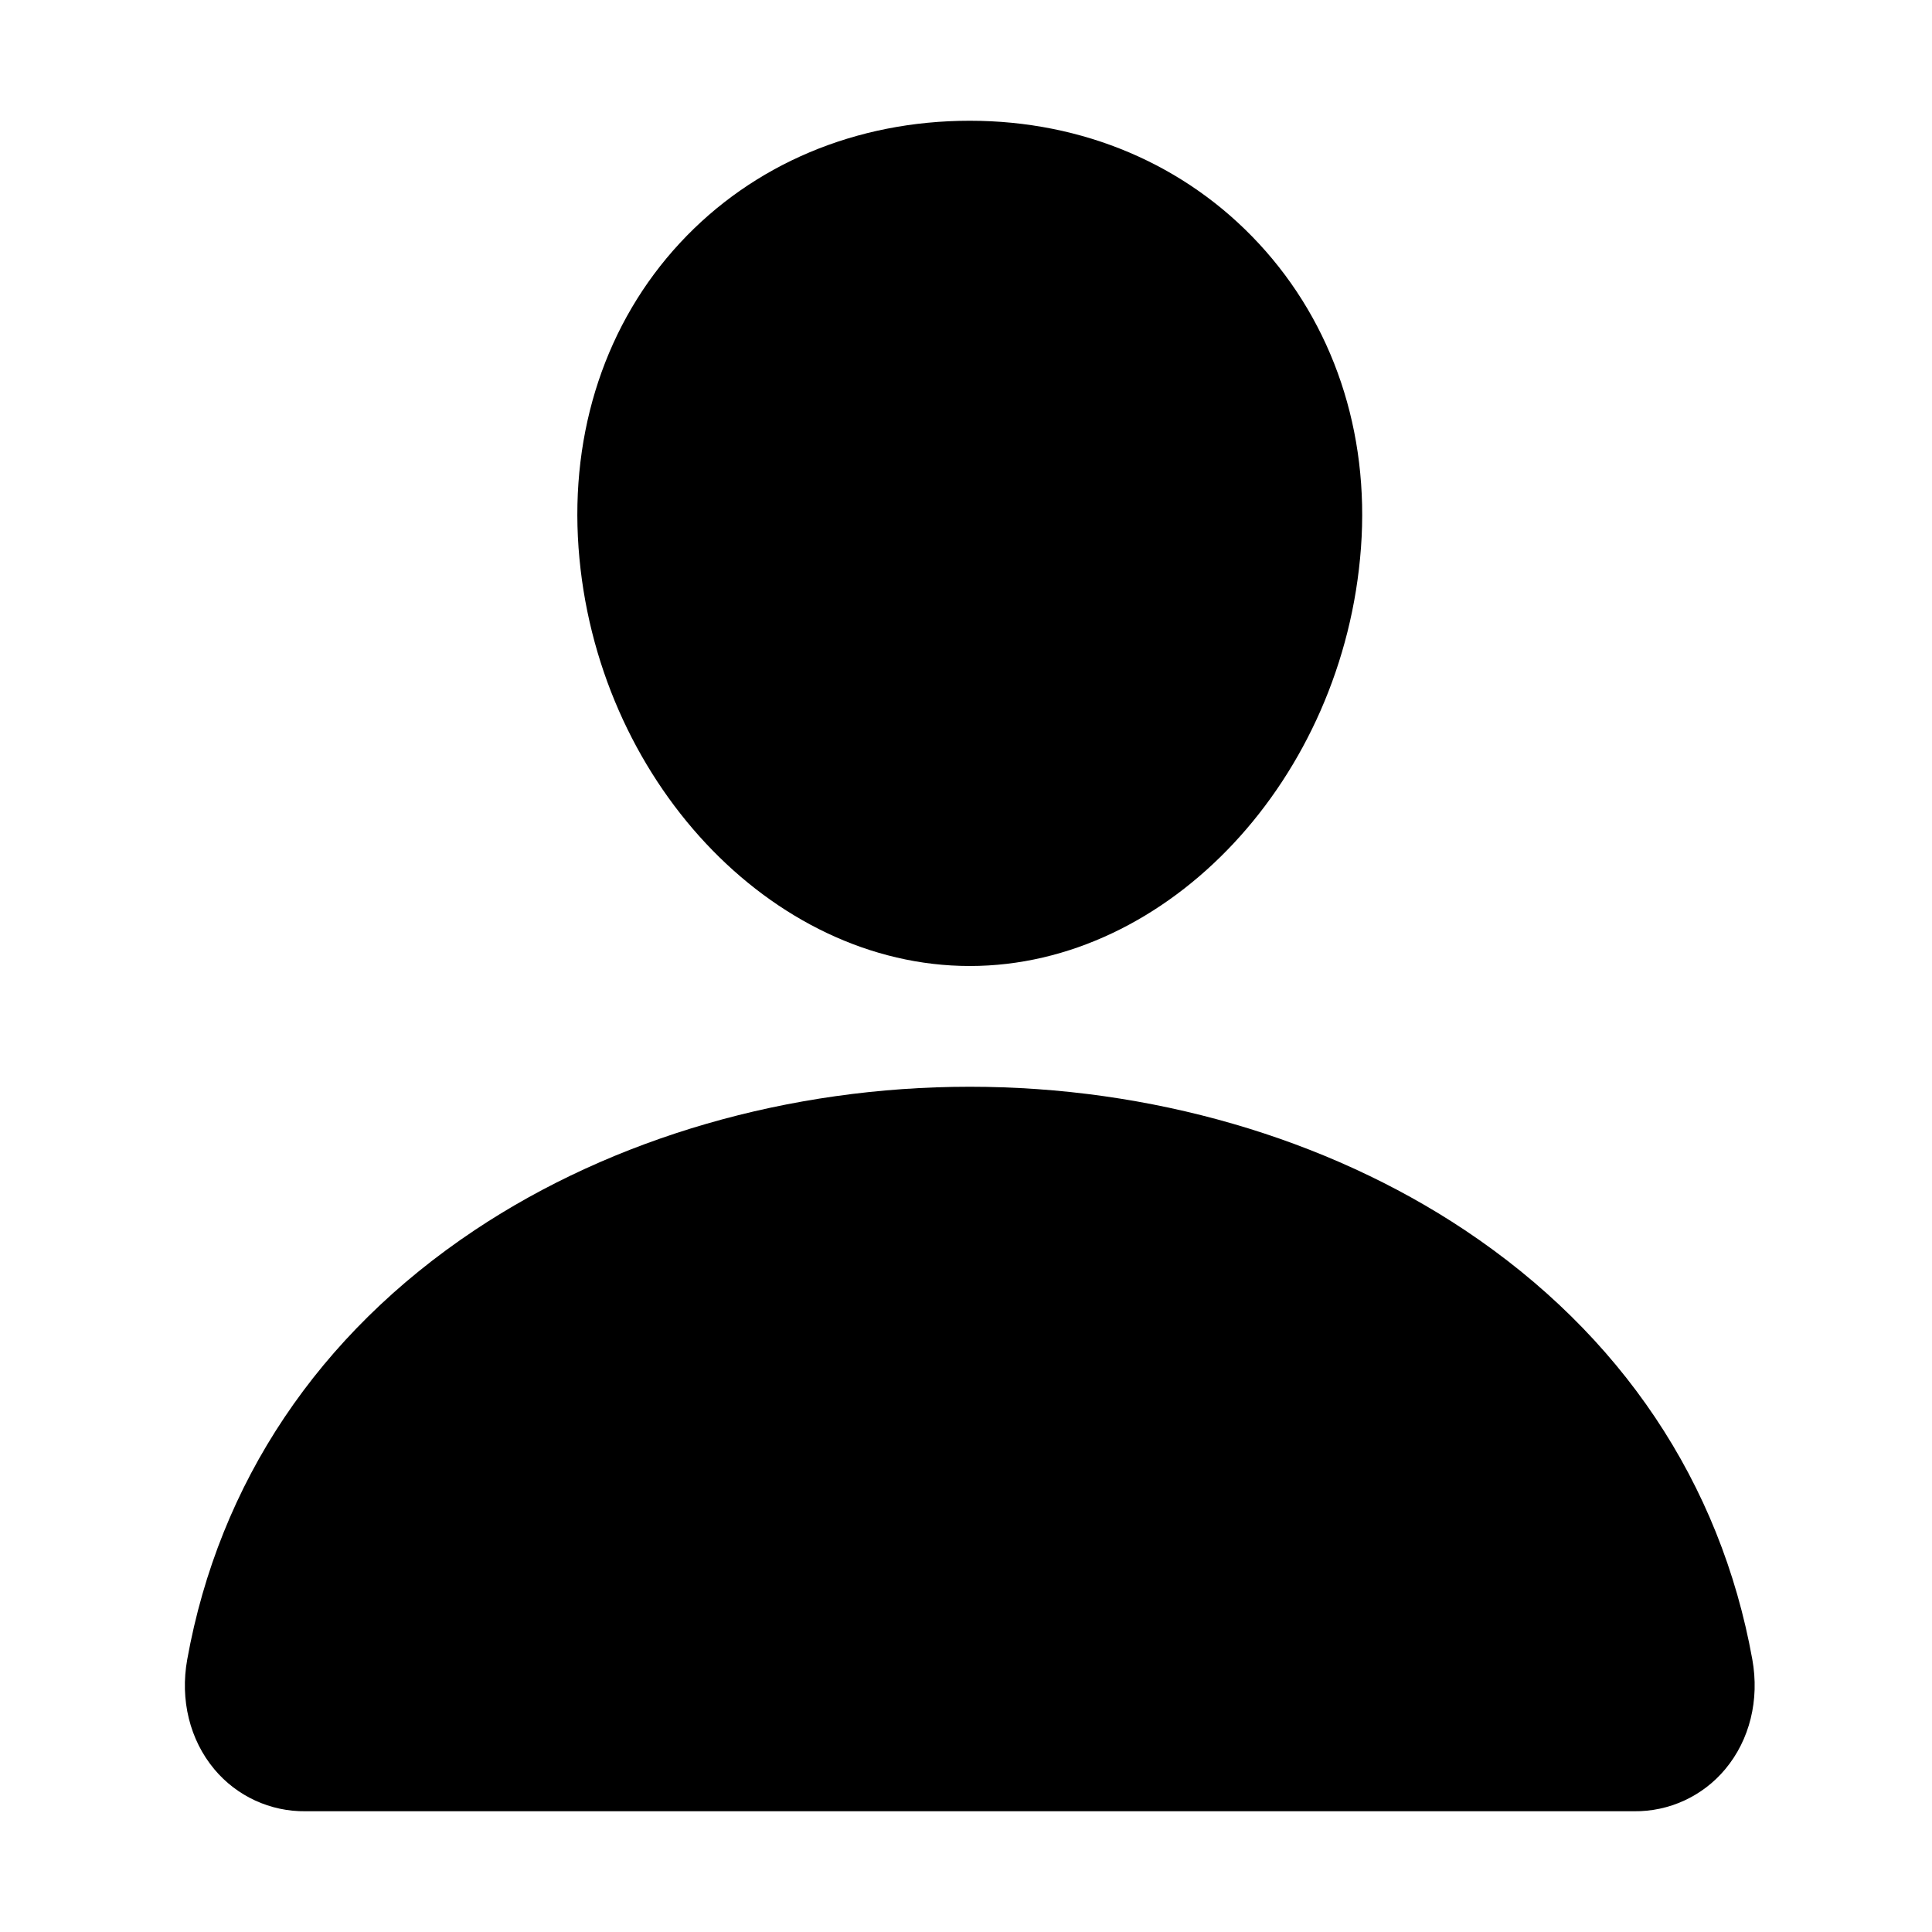 <svg width="512" height="512" viewBox="0 0 512 512" fill="none" xmlns="http://www.w3.org/2000/svg">
<path fill-rule="evenodd" clip-rule="evenodd" d="M257 32C287 32 314.18 43.57 333.64 64.58C353.34 85.85 362.94 114.48 360.67 145.18C356.16 206.29 309.73 256 257 256C204.27 256 157.76 206.28 153.32 145.16C151.08 114.18 160.62 85.49 180.2 64.38C199.57 43.5 226.84 32 257 32ZM56.8 468.87C62.78 476.033 71.669 480.121 81 480H433C442.332 480.119 451.221 476.027 457.2 468.86C463.7 461.09 466.32 450.48 464.38 439.75C455.94 392.93 429.6 353.6 388.2 326C351.42 301.5 304.83 288 257 288C209.17 288 162.58 301.49 125.8 326C84.4 353.61 58.06 392.94 49.62 439.76C47.68 450.49 50.3 461.1 56.8 468.87Z" fill="currentColor"/>
</svg>
